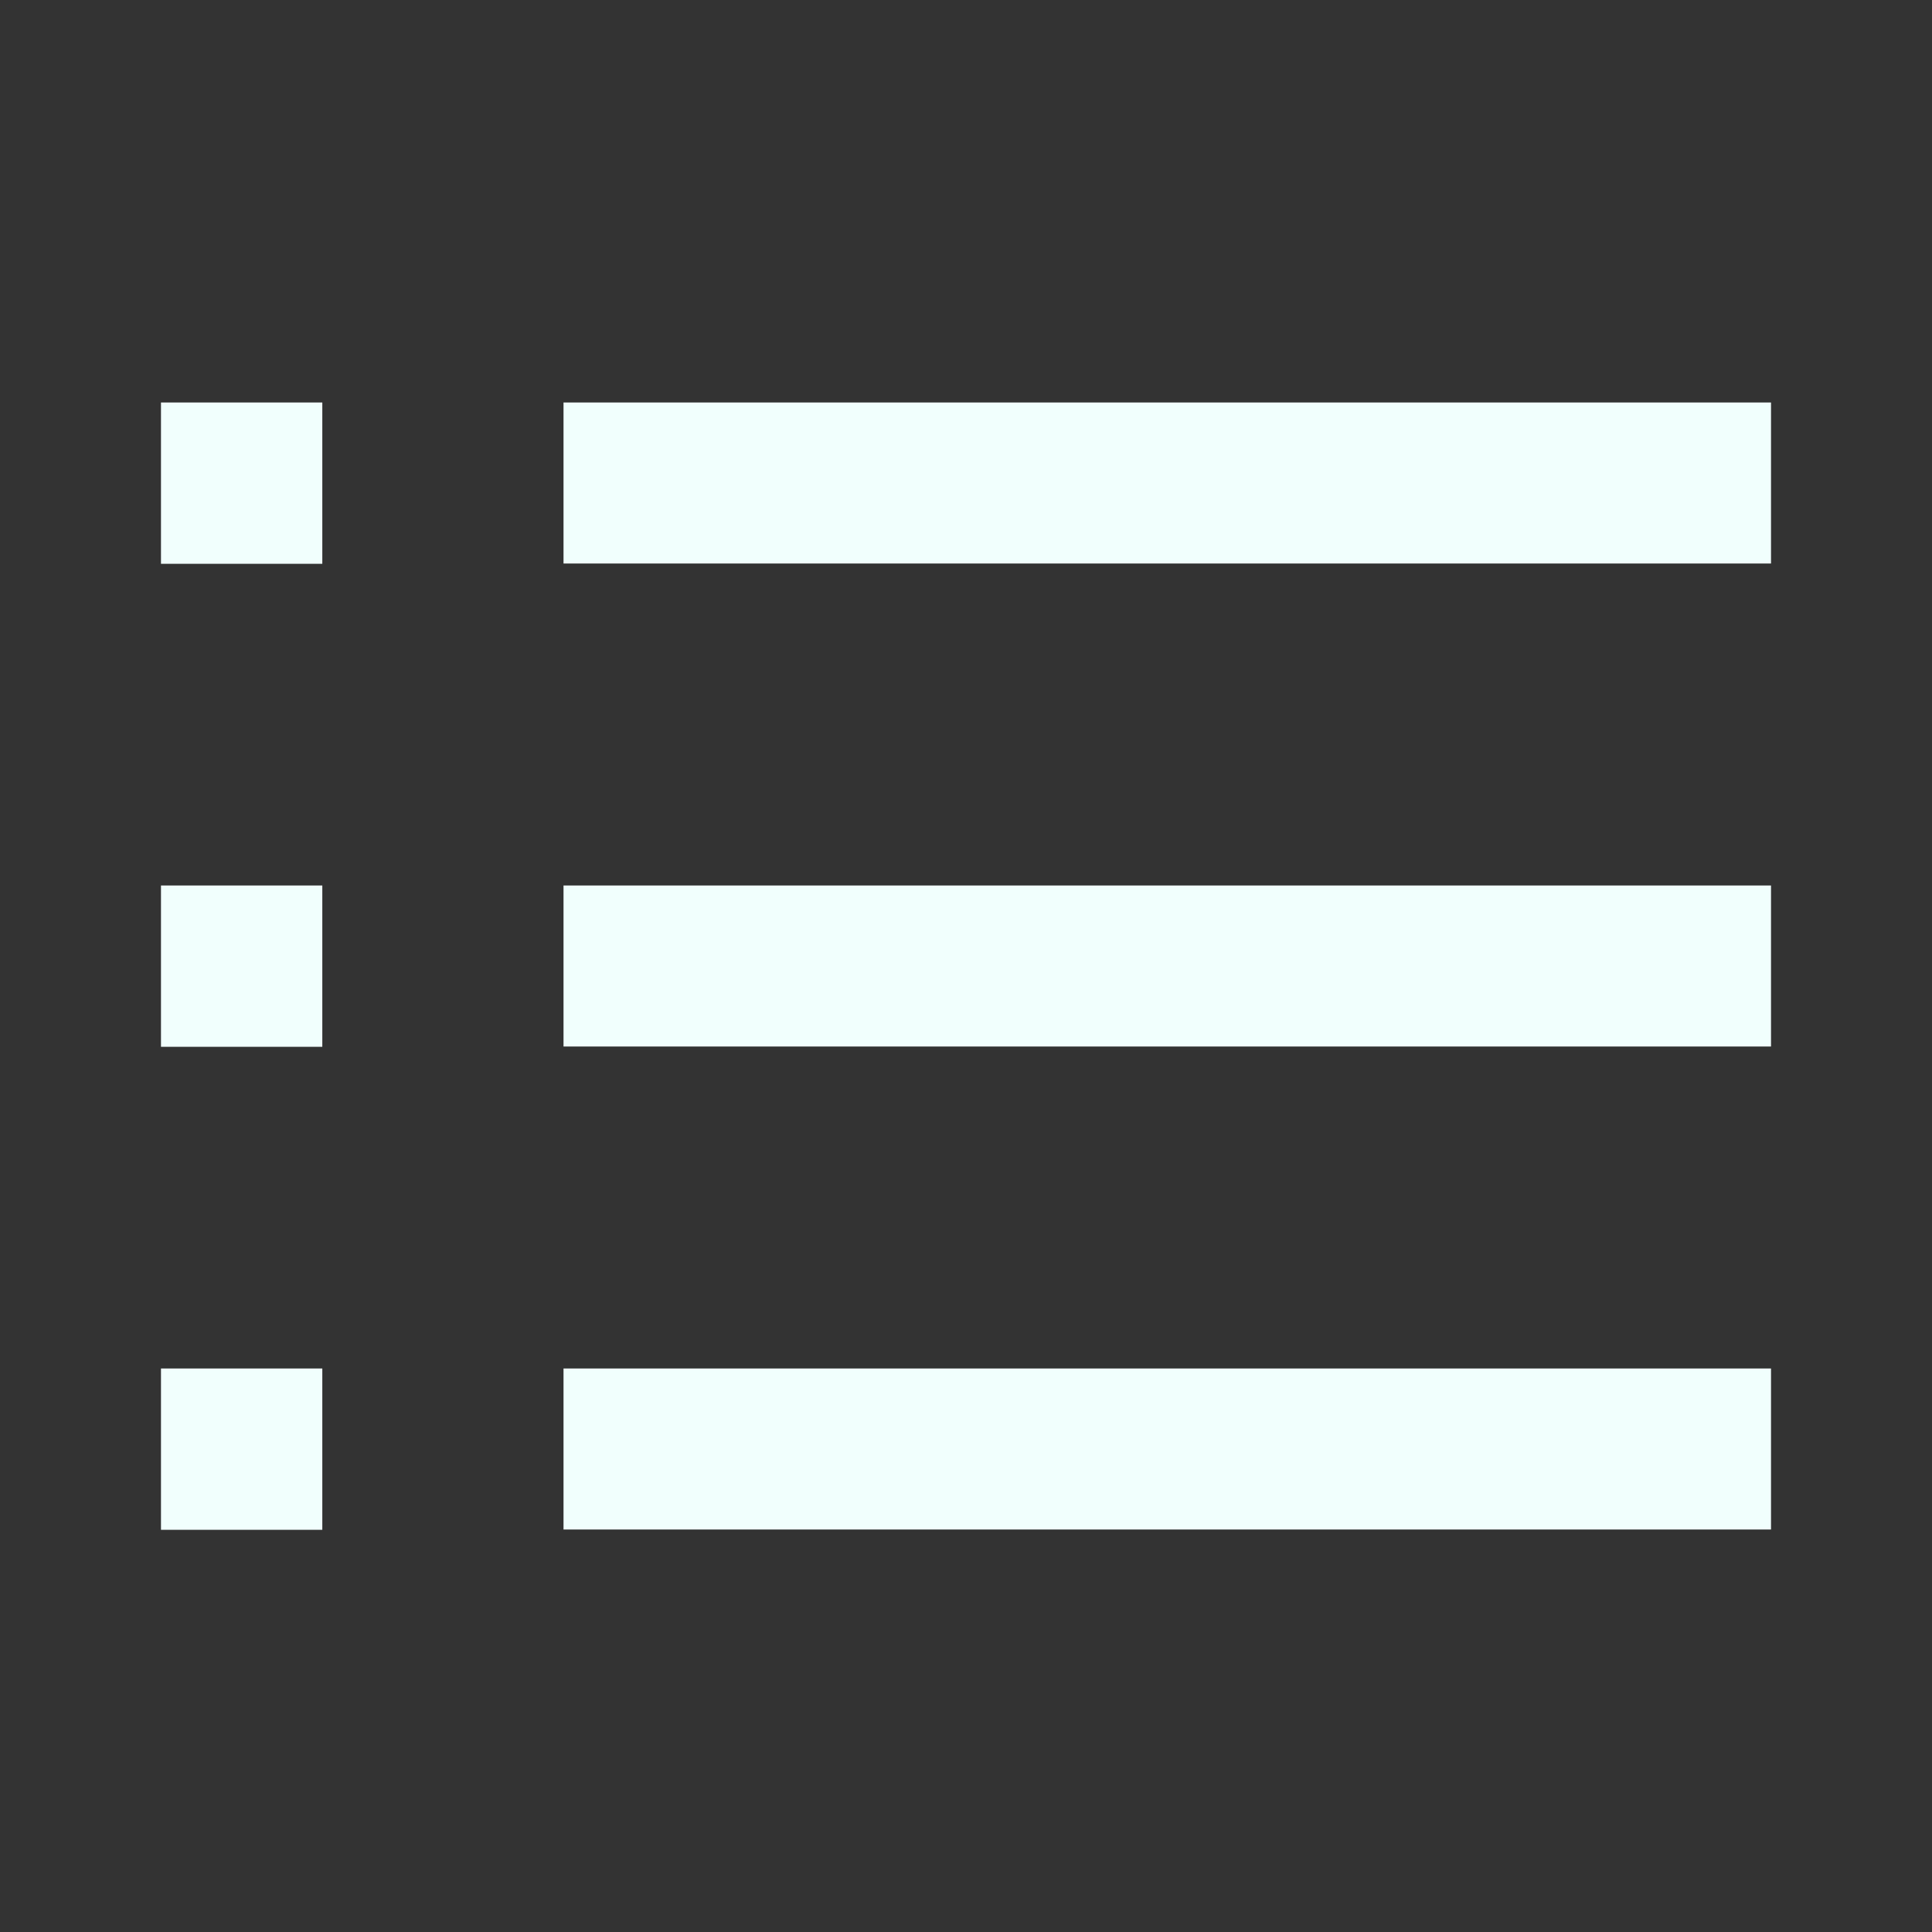 <svg width="40" height="40" viewBox="0 0 40 40" fill="none" xmlns="http://www.w3.org/2000/svg">
<rect x="0" y="0" width="40" height="40" fill="#333333" stroke="none"/>
<path d="M3.333 31.673H6.673V28.333H3.333V31.673ZM11.667 31.667H36.667V28.333H11.667V31.667ZM3.333 21.673H6.673V18.333H3.333V21.673ZM11.667 21.667H36.667V18.333H11.667V21.667ZM3.333 11.673H6.673V8.333H3.333V11.673ZM11.667 11.667H36.667V8.333H11.667V11.667Z" fill="#F1FFFD"/>
</svg>
